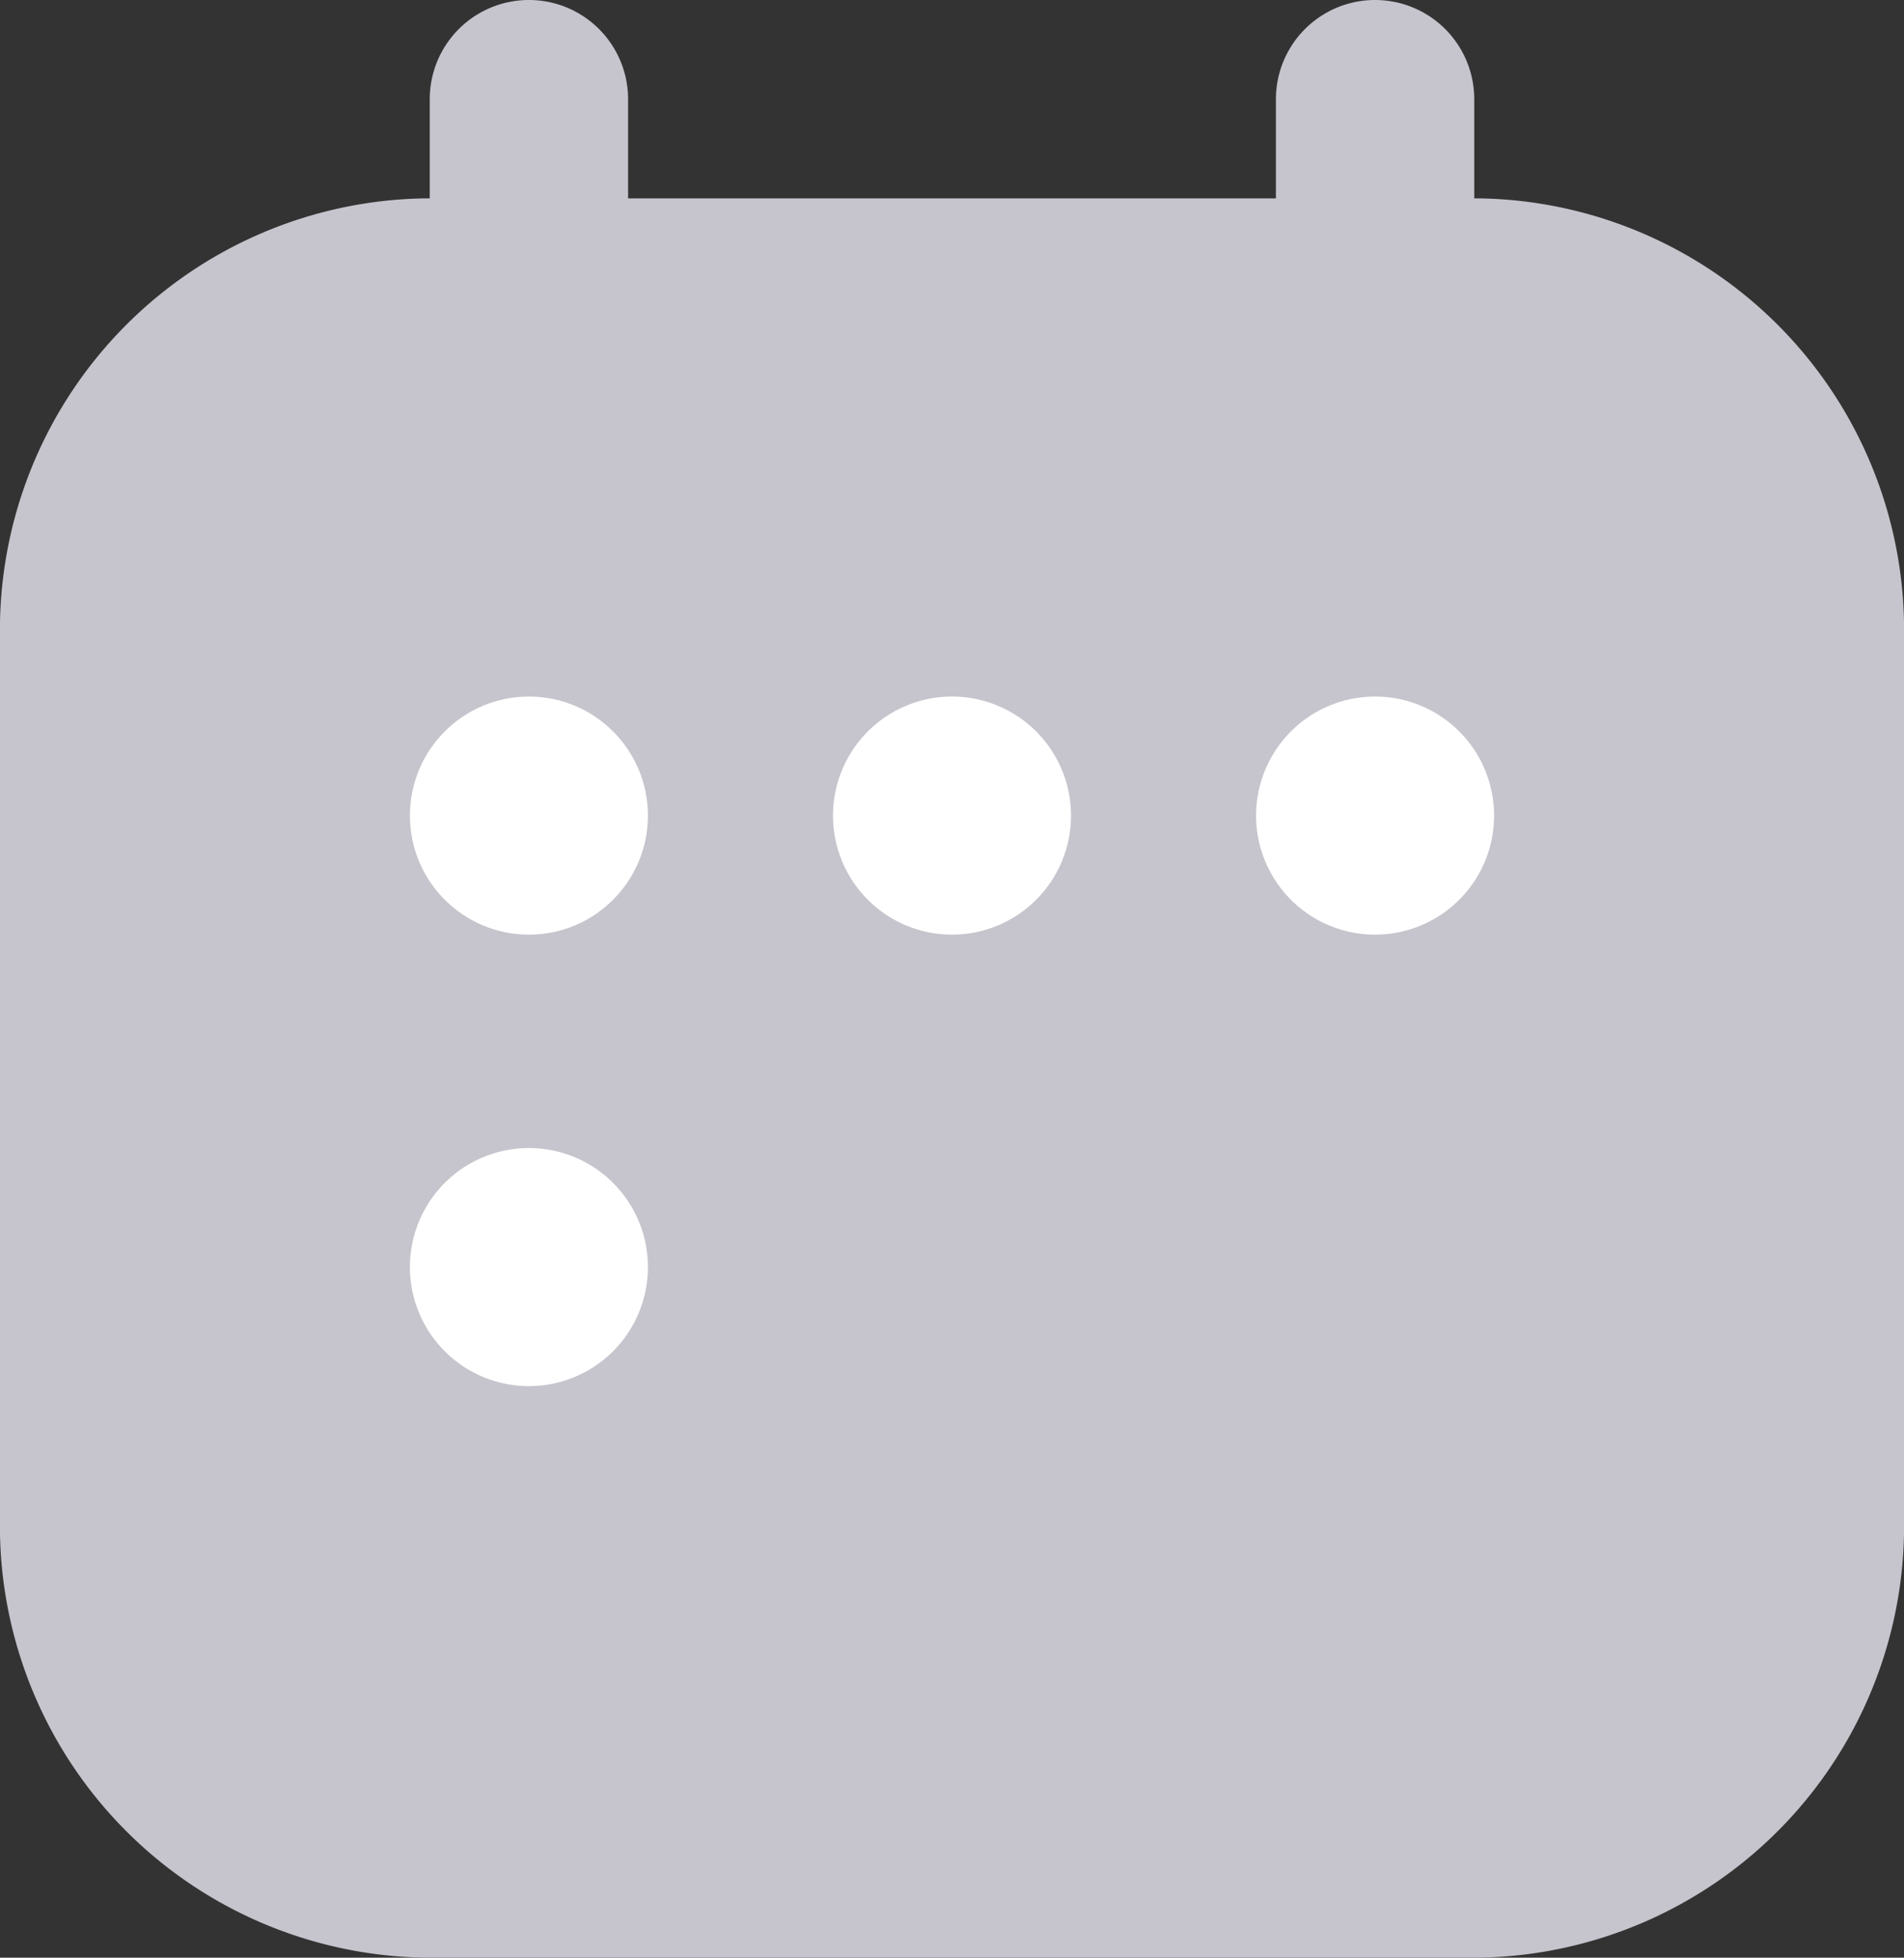 <svg xmlns="http://www.w3.org/2000/svg" width="24" height="24.668" viewBox="0 0 24 24.668">
  <rect x="0" y="0" width="24" height="24.668" fill="#333333" stroke="none"/>
  <g id="그룹_2446" data-name="그룹 2446" transform="translate(-15417 16926.523)">
    <path id="합치기_9" data-name="합치기 9" d="M5.333,24.667A5.44,5.44,0,0,1,0,19.126V8.042A5.44,5.44,0,0,1,5.333,2.5h.084V1.25a1.25,1.25,0,0,1,2.5,0V2.5h8.166V1.25a1.25,1.25,0,0,1,2.5,0V2.5h.084A5.44,5.44,0,0,1,24,8.042V19.126a5.44,5.44,0,0,1-5.333,5.541Z" transform="translate(15417 -16926.523)" fill="#c6c5cd"/>
    <circle id="타원_84" data-name="타원 84" cx="1.5" cy="1.5" r="1.5" transform="translate(15432.833 -16917.746)" fill="#c6c5cd"/>
    <circle id="타원_85" data-name="타원 85" cx="1.5" cy="1.5" r="1.5" transform="translate(15427.5 -16917.746)" fill="#c6c5cd"/>
    <circle id="타원_86" data-name="타원 86" cx="1.5" cy="1.5" r="1.5" transform="translate(15422.167 -16917.746)" fill="#c6c5cd"/>
    <circle id="타원_87" data-name="타원 87" cx="1.5" cy="1.5" r="1.5" transform="translate(15422.167 -16912.057)" fill="#c6c5cd"/>
    <path id="패스_1195" data-name="패스 1195" d="M1.5,0A1.5,1.5,0,1,1,0,1.5,1.5,1.5,0,0,1,1.5,0Z" transform="translate(15432.833 -16917.746)" fill="#fff"/>
    <path id="패스_1194" data-name="패스 1194" d="M1.5,0A1.5,1.5,0,1,1,0,1.5,1.5,1.5,0,0,1,1.5,0Z" transform="translate(15427.5 -16917.746)" fill="#fff"/>
    <path id="패스_1196" data-name="패스 1196" d="M1.5,0A1.5,1.5,0,1,1,0,1.5,1.5,1.5,0,0,1,1.5,0Z" transform="translate(15422.167 -16912.057)" fill="#fff"/>
    <circle id="타원_86-2" data-name="타원 86" cx="1.5" cy="1.5" r="1.5" transform="translate(15422.167 -16917.746)" fill="#fff"/>
  </g>
</svg>
